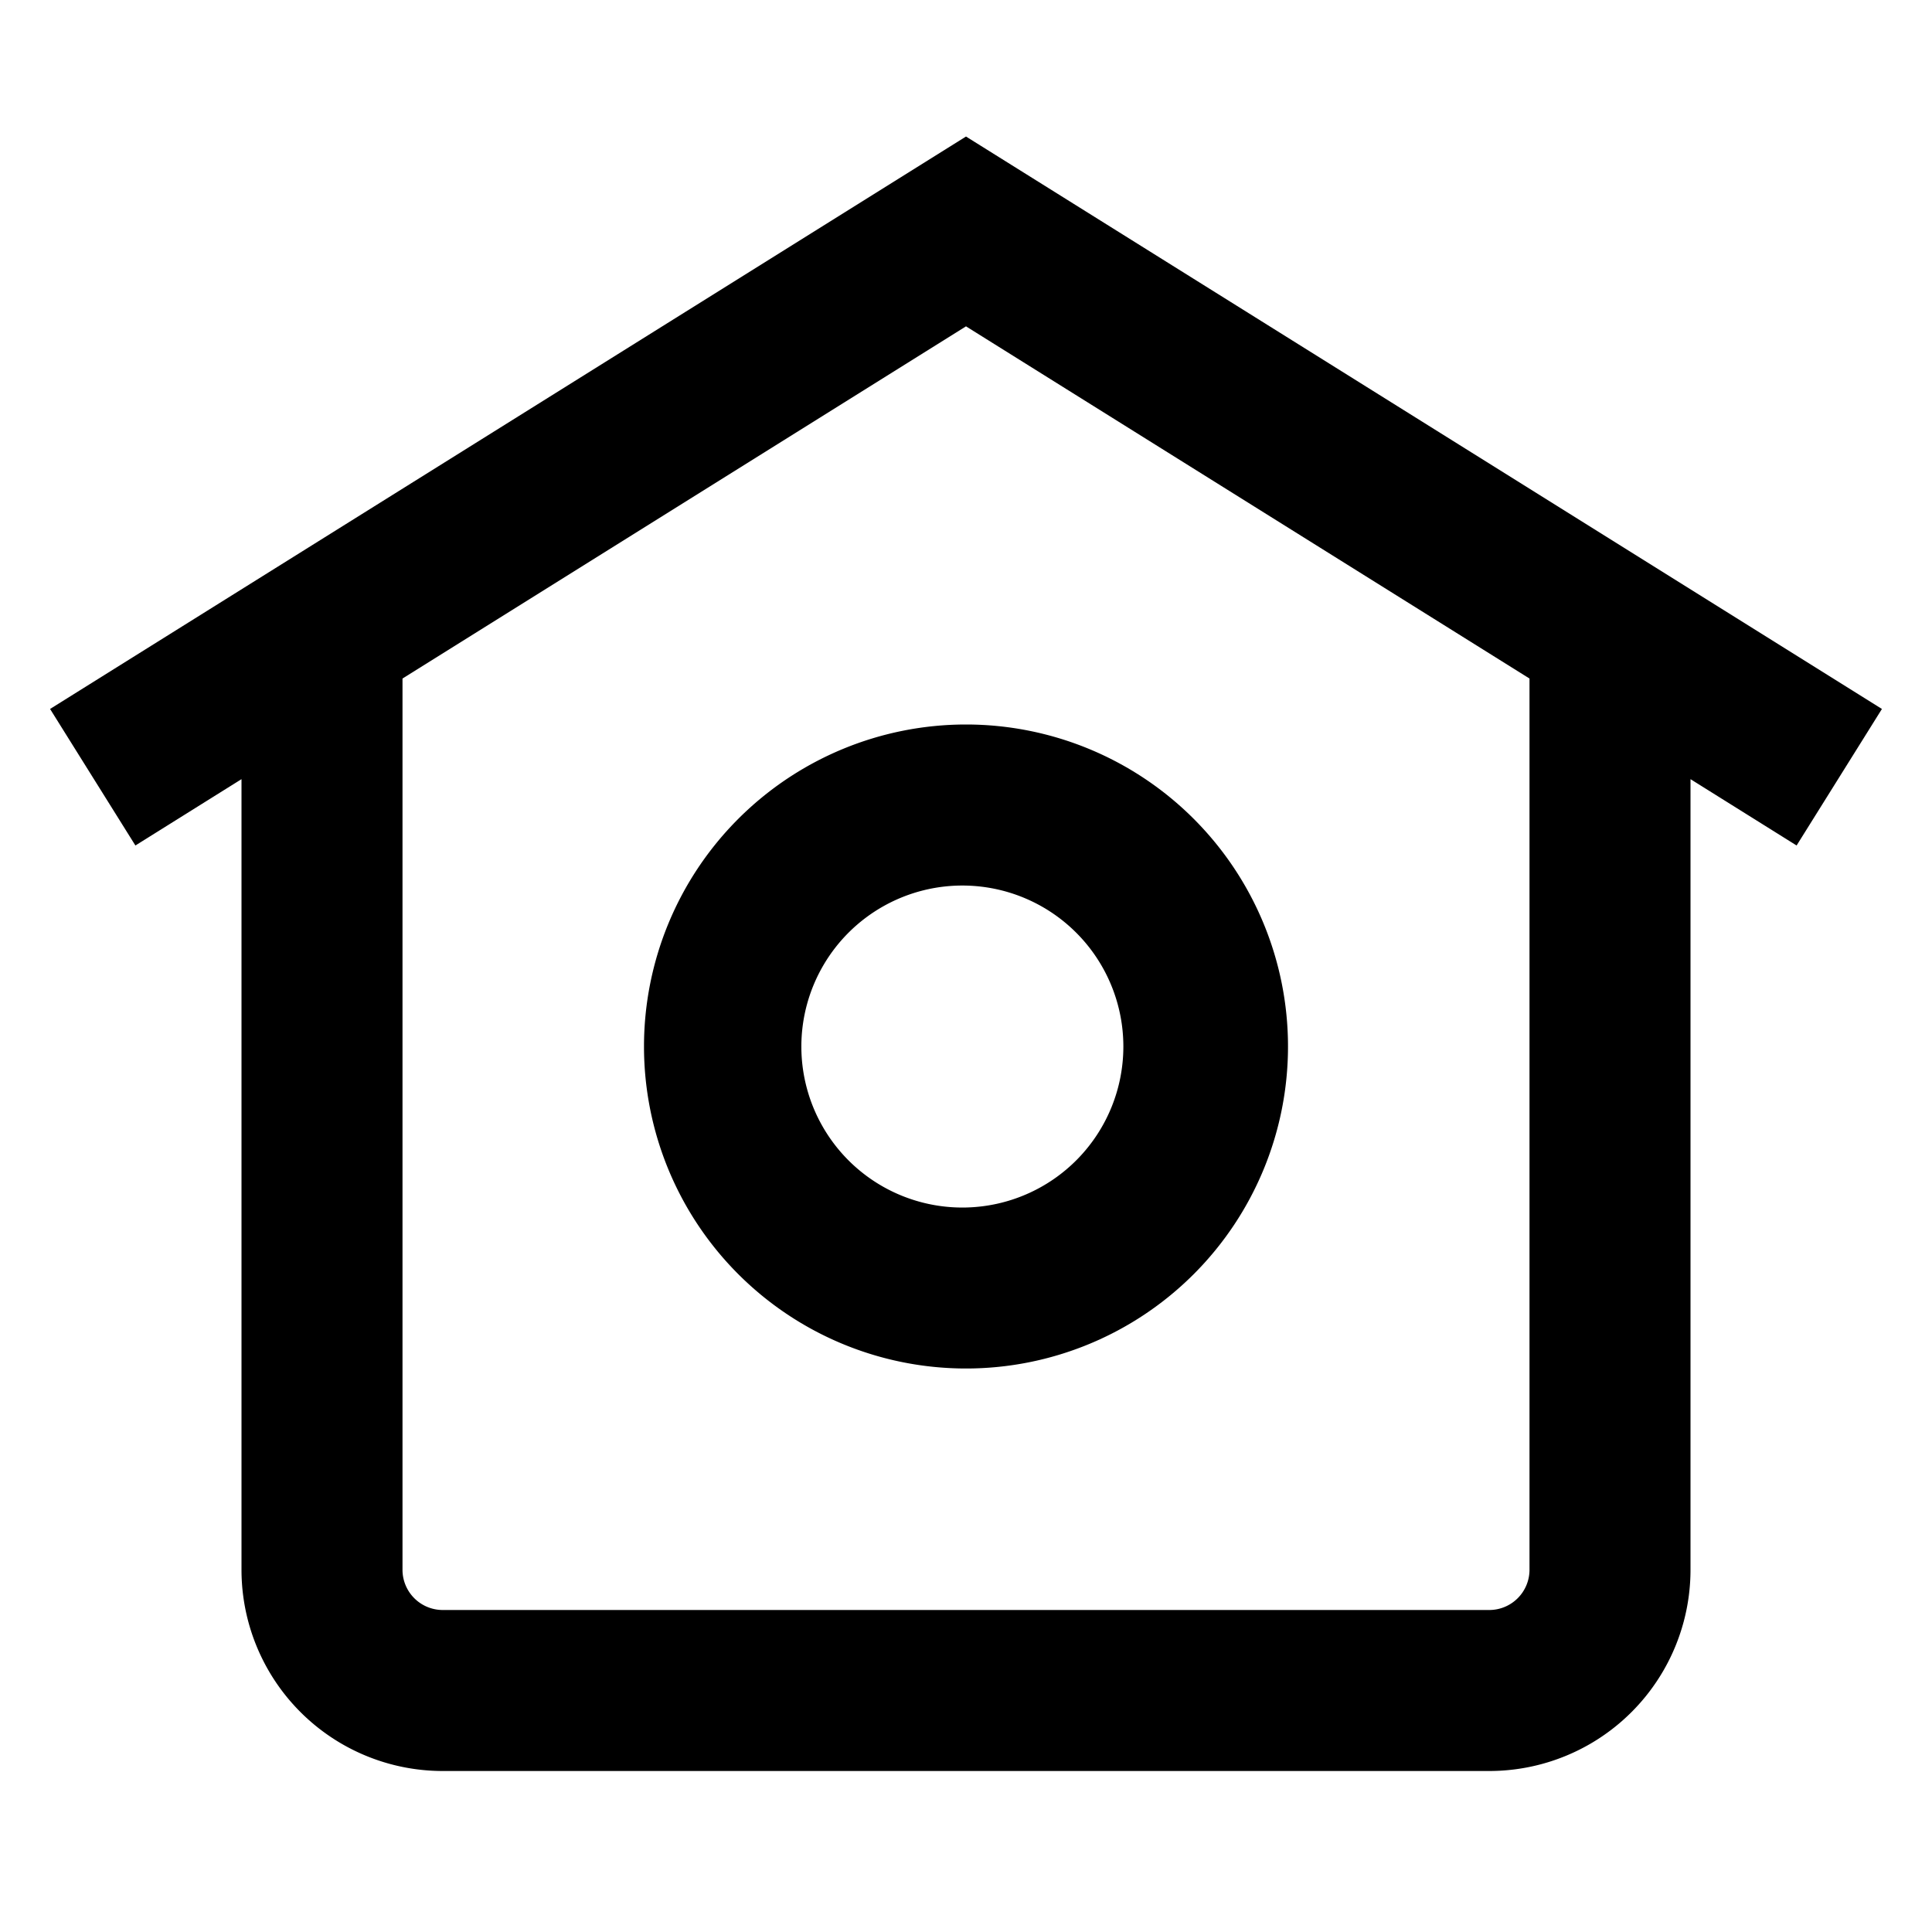 <svg aria-hidden="true" viewBox="0 0 24 24"><path d="M12 9a4 4 0 1 0 0 8 4 4 0 0 0 0-8zm0 6a2 2 0 1 1-.001-3.999A2 2 0 0 1 12 15zm0-13.304L.622 8.807l1.06 1.696L3 9.679V19.5A2.5 2.5 0 0 0 5.5 22h13a2.5 2.5 0 0 0 2.5-2.5V9.679l1.318.824 1.06-1.696L12 1.696zM19 19.5a.5.5 0 0 1-.5.5h-13a.5.5 0 0 1-.5-.5V8.429l7-4.375 7 4.375V19.5z"/></svg>